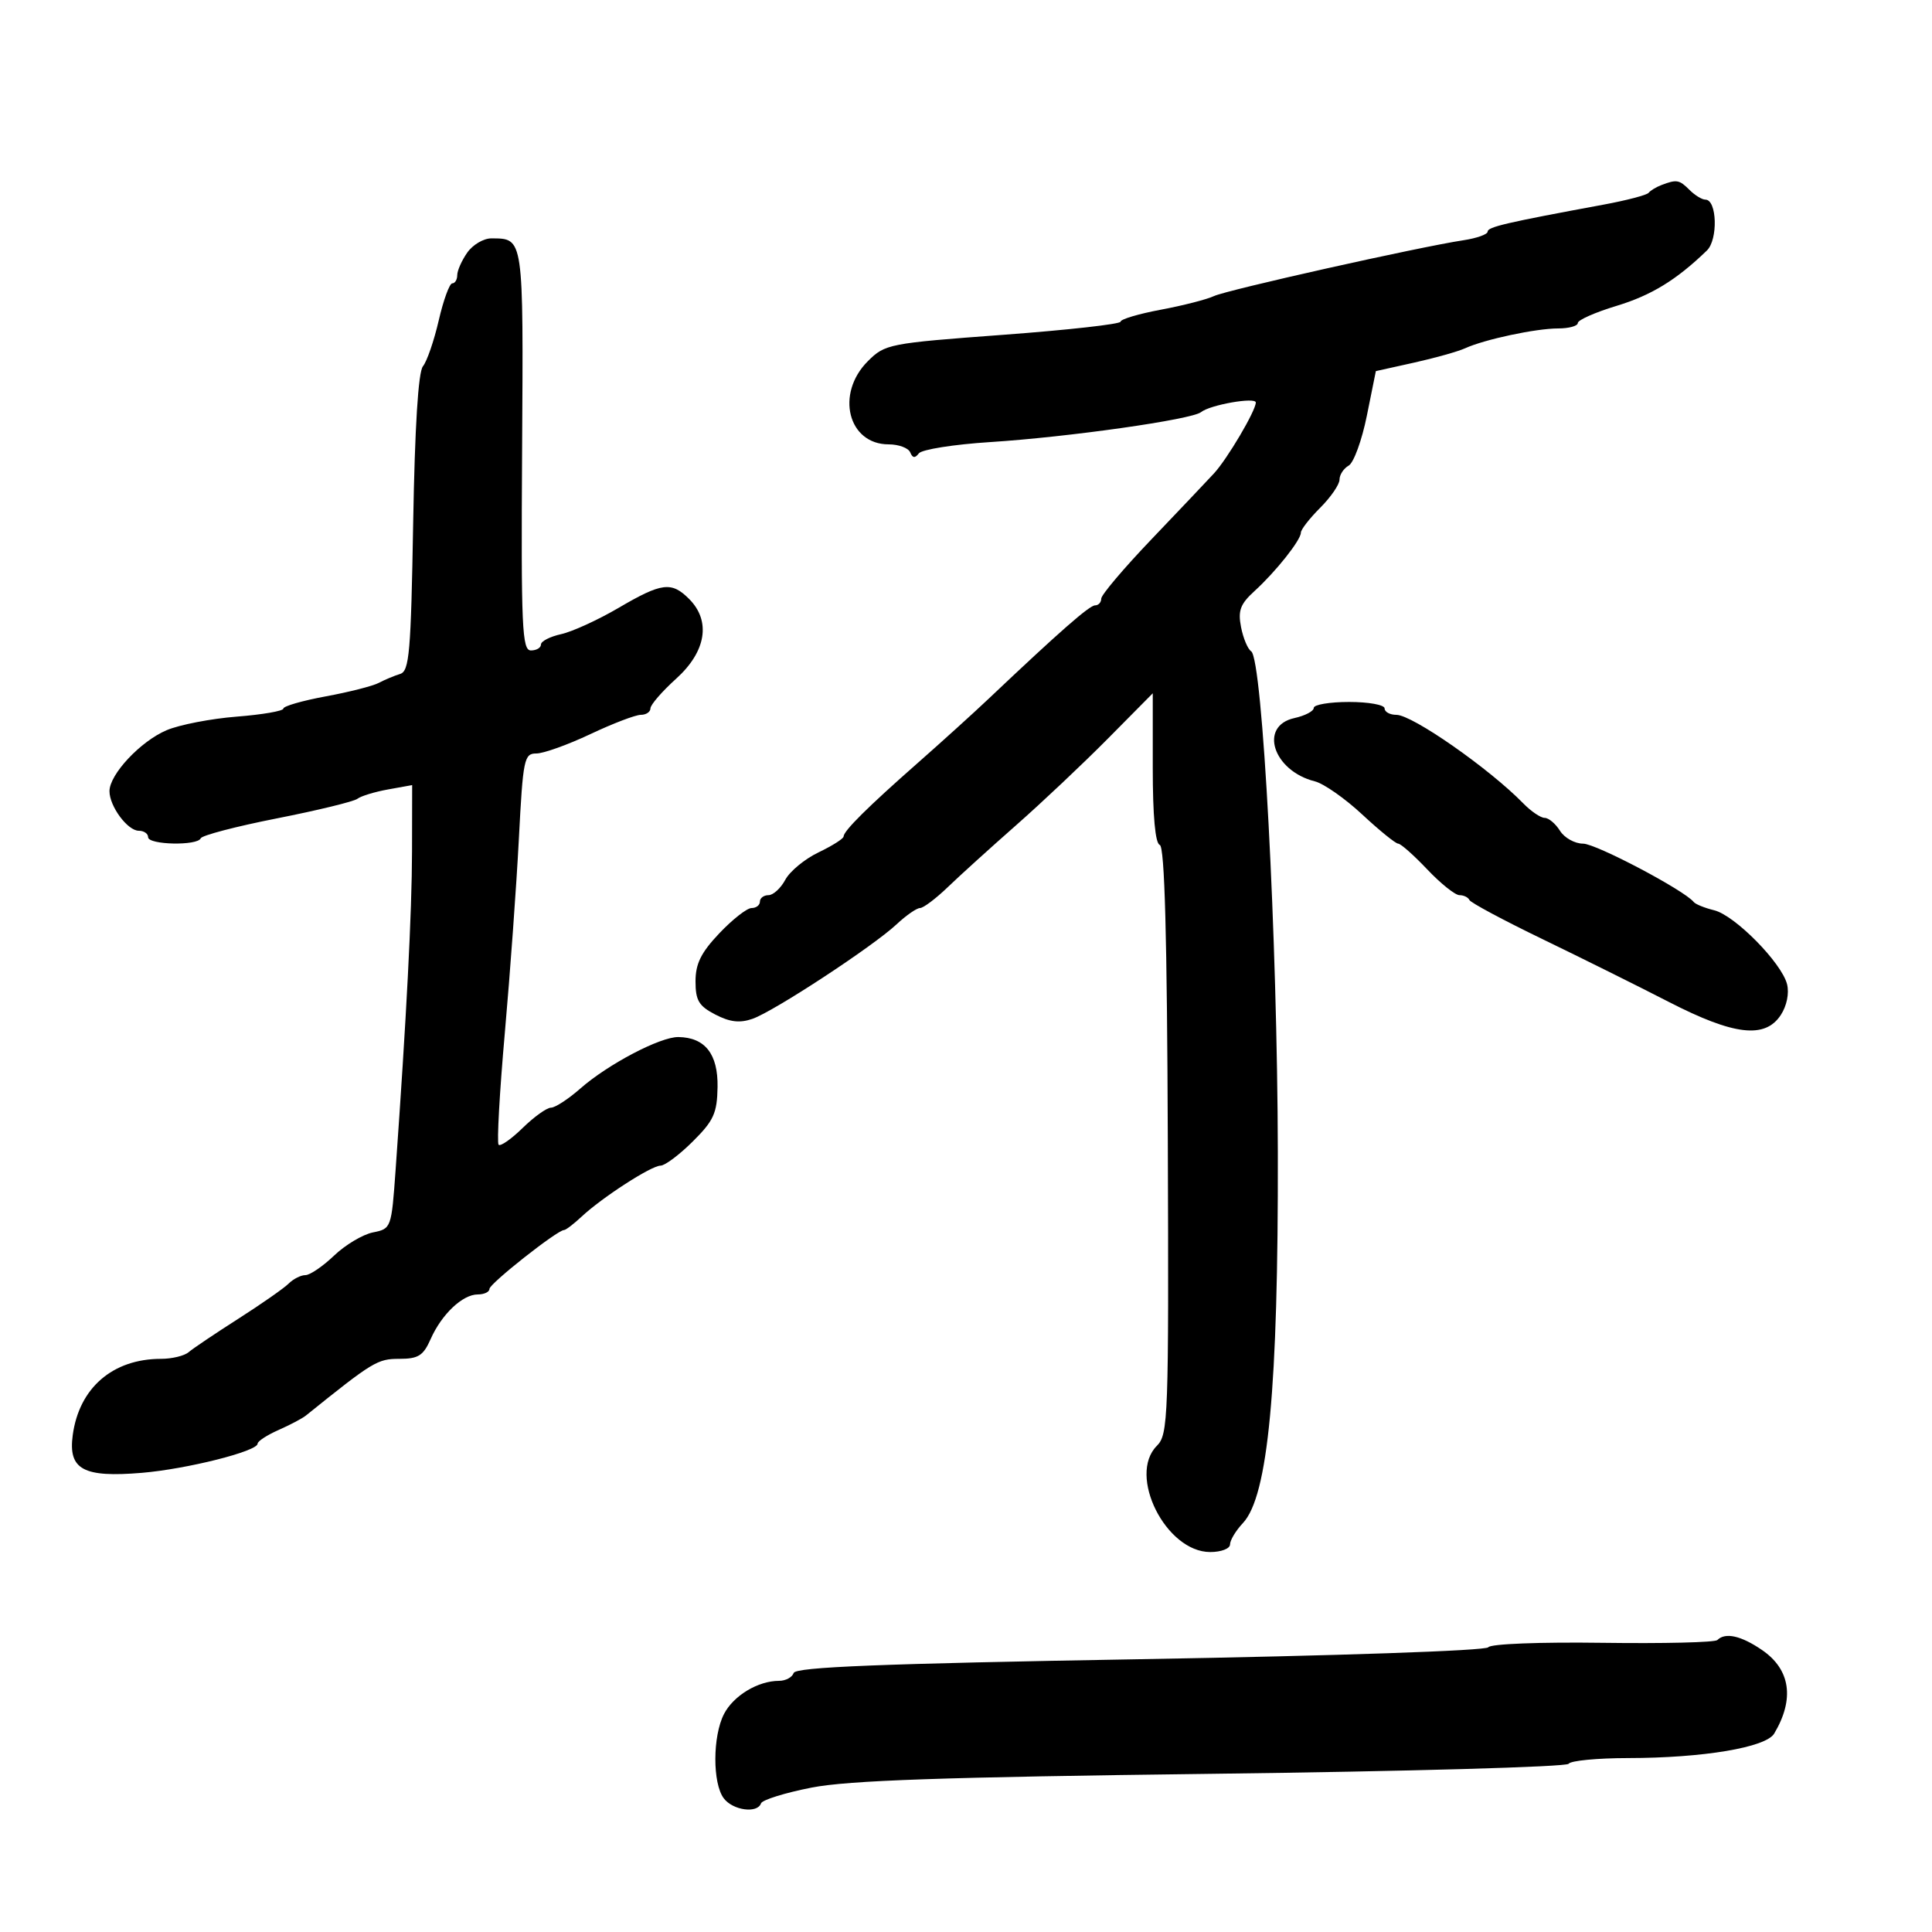 <svg xmlns="http://www.w3.org/2000/svg" width="300" height="300" viewBox="0 0 300 300" version="1.1">
	<path d="M 258 28.729 C 257.175 29.043, 256.275 29.587, 256 29.937 C 255.725 30.288, 252.575 31.115, 249 31.775 C 233.869 34.571, 231 35.239, 231 35.968 C 231 36.391, 229.313 36.992, 227.250 37.304 C 220.322 38.353, 190.521 45.023, 188.500 45.977 C 187.400 46.496, 183.688 47.448, 180.250 48.091 C 176.813 48.734, 174 49.570, 174 49.949 C 174 50.328, 165.788 51.247, 155.751 51.991 C 137.990 53.308, 137.429 53.418, 134.751 56.095 C 129.707 61.139, 131.679 69, 137.988 69 C 139.553 69, 141.062 69.563, 141.341 70.250 C 141.701 71.139, 142.087 71.182, 142.674 70.401 C 143.128 69.797, 148.115 69.007, 153.756 68.646 C 165.936 67.866, 185.088 65.145, 186.500 63.994 C 187.888 62.862, 195 61.614, 195 62.503 C 195 63.773, 190.574 71.272, 188.500 73.516 C 187.400 74.706, 183.012 79.331, 178.750 83.794 C 174.488 88.257, 171 92.379, 171 92.954 C 171 93.529, 170.571 94, 170.047 94 C 169.171 94, 164.530 98.070, 153.515 108.500 C 151.191 110.700, 146.223 115.200, 142.474 118.500 C 134.747 125.302, 131.005 129.014, 130.989 129.896 C 130.982 130.228, 129.233 131.335, 127.101 132.356 C 124.969 133.377, 122.648 135.290, 121.943 136.606 C 121.239 137.923, 120.063 139, 119.331 139 C 118.599 139, 118 139.450, 118 140 C 118 140.550, 117.418 141, 116.706 141 C 115.994 141, 113.744 142.760, 111.706 144.911 C 108.856 147.918, 108 149.645, 108 152.385 C 108 155.355, 108.514 156.214, 111.083 157.543 C 113.349 158.715, 114.877 158.890, 116.848 158.203 C 120.182 157.041, 135.552 146.960, 139.210 143.537 C 140.701 142.141, 142.344 141, 142.860 141 C 143.377 141, 145.319 139.537, 147.176 137.750 C 149.033 135.963, 153.813 131.631, 157.797 128.125 C 161.781 124.619, 168.182 118.579, 172.021 114.702 L 179 107.653 179 119.243 C 179 126.701, 179.388 130.963, 180.087 131.196 C 180.846 131.449, 181.224 145.327, 181.337 177.100 C 181.492 220.296, 181.404 222.738, 179.639 224.504 C 175.056 229.087, 181.039 241, 187.923 241 C 189.629 241, 191 240.472, 191 239.814 C 191 239.162, 191.902 237.669, 193.004 236.496 C 196.913 232.335, 198.497 215.525, 198.422 179 C 198.354 145.743, 196.044 102.295, 194.282 101.136 C 193.750 100.786, 193.041 99.092, 192.707 97.371 C 192.209 94.811, 192.589 93.795, 194.799 91.780 C 198.123 88.749, 202 83.864, 202 82.706 C 202 82.233, 203.350 80.496, 205 78.846 C 206.650 77.196, 208 75.228, 208 74.473 C 208 73.717, 208.639 72.740, 209.421 72.300 C 210.202 71.860, 211.472 68.378, 212.242 64.563 L 213.642 57.626 219.571 56.310 C 222.832 55.587, 226.400 54.583, 227.500 54.081 C 230.520 52.701, 238.495 51, 241.943 51 C 243.624 51, 245 50.621, 245 50.158 C 245 49.695, 247.699 48.500, 250.997 47.501 C 256.418 45.859, 260.309 43.478, 265.044 38.901 C 266.800 37.204, 266.620 31, 264.815 31 C 264.288 31, 263.182 30.325, 262.357 29.500 C 260.761 27.904, 260.356 27.832, 258 28.729 M 72.557 39.223 C 71.701 40.445, 71 42.020, 71 42.723 C 71 43.425, 70.652 44, 70.227 44 C 69.802 44, 68.857 46.587, 68.127 49.750 C 67.397 52.913, 66.294 56.117, 65.677 56.872 C 64.946 57.764, 64.415 66.260, 64.157 81.199 C 63.810 101.336, 63.562 104.215, 62.131 104.650 C 61.234 104.923, 59.747 105.546, 58.826 106.034 C 57.905 106.523, 54.192 107.468, 50.576 108.134 C 46.959 108.800, 44 109.653, 44 110.029 C 44 110.404, 40.737 110.967, 36.750 111.279 C 32.763 111.592, 27.866 112.540, 25.870 113.387 C 21.818 115.106, 17 120.248, 17 122.854 C 17 125.209, 19.811 129, 21.557 129 C 22.351 129, 23 129.450, 23 130 C 23 131.198, 30.688 131.360, 31.167 130.172 C 31.350 129.717, 36.675 128.324, 43 127.077 C 49.325 125.830, 54.950 124.461, 55.500 124.035 C 56.050 123.609, 58.188 122.957, 60.250 122.585 L 64 121.909 63.979 132.205 C 63.961 141.635, 63.116 158.008, 61.430 181.647 C 60.783 190.720, 60.754 190.799, 57.910 191.368 C 56.333 191.683, 53.617 193.305, 51.873 194.971 C 50.130 196.637, 48.127 198, 47.423 198 C 46.719 198, 45.548 198.592, 44.821 199.315 C 44.095 200.038, 40.575 202.496, 37 204.778 C 33.425 207.060, 29.956 209.393, 29.292 209.964 C 28.628 210.534, 26.701 211, 25.010 211 C 17.498 211, 12.277 215.515, 11.292 222.863 C 10.577 228.190, 12.921 229.464, 22.031 228.701 C 29.022 228.114, 40 225.349, 40 224.173 C 40 223.796, 41.462 222.841, 43.250 222.050 C 45.038 221.259, 46.950 220.249, 47.500 219.806 C 57.905 211.431, 58.614 211, 61.988 211 C 64.959 211, 65.725 210.519, 66.869 207.933 C 68.574 204.081, 71.827 201, 74.189 201 C 75.185 201, 76 200.615, 76 200.144 C 76 199.325, 86.546 191, 87.583 191 C 87.858 191, 89.077 190.071, 90.292 188.935 C 93.494 185.940, 101.139 181, 102.571 181 C 103.247 181, 105.497 179.312, 107.572 177.250 C 110.827 174.013, 111.354 172.857, 111.422 168.794 C 111.507 163.675, 109.485 161.093, 105.342 161.032 C 102.530 160.990, 94.407 165.254, 90.114 169.026 C 88.252 170.662, 86.200 172, 85.554 172 C 84.908 172, 82.933 173.414, 81.166 175.142 C 79.398 176.871, 77.715 178.048, 77.425 177.759 C 77.136 177.469, 77.571 169.643, 78.391 160.366 C 79.212 151.090, 80.193 137.537, 80.570 130.250 C 81.213 117.839, 81.385 117, 83.281 117 C 84.395 117, 88.164 115.650, 91.656 114 C 95.148 112.350, 98.679 111, 99.503 111 C 100.326 111, 101 110.549, 101 109.997 C 101 109.446, 102.800 107.369, 105 105.381 C 109.661 101.171, 110.427 96.427, 107 93 C 104.268 90.268, 102.758 90.460, 96.049 94.392 C 92.866 96.257, 88.853 98.093, 87.131 98.471 C 85.409 98.849, 84 99.573, 84 100.079 C 84 100.586, 83.299 101, 82.442 101 C 81.060 101, 80.905 97.474, 81.072 69.890 C 81.274 36.604, 81.339 37.050, 76.307 37.015 C 75.100 37.007, 73.413 38, 72.557 39.223 M 204 109.921 C 204 110.427, 202.650 111.138, 201 111.500 C 195.425 112.725, 197.677 119.698, 204.175 121.329 C 205.550 121.674, 208.861 123.991, 211.531 126.478 C 214.202 128.965, 216.712 131, 217.109 131 C 217.506 131, 219.537 132.800, 221.622 135 C 223.706 137.200, 225.957 139, 226.623 139 C 227.289 139, 227.983 139.338, 228.167 139.750 C 228.350 140.162, 233.450 142.894, 239.500 145.819 C 245.550 148.745, 254.377 153.132, 259.115 155.569 C 269.240 160.777, 274.074 161.343, 276.523 157.606 C 277.449 156.192, 277.847 154.239, 277.495 152.835 C 276.661 149.512, 269.390 142.133, 266.175 141.346 C 264.704 140.986, 263.275 140.409, 263 140.063 C 261.554 138.244, 247.819 131, 245.816 131 C 244.532 131, 242.919 130.100, 242.232 129 C 241.545 127.900, 240.476 127, 239.856 127 C 239.236 127, 237.742 125.987, 236.535 124.750 C 231.271 119.352, 219.305 111, 216.834 111 C 215.825 111, 215 110.550, 215 110 C 215 109.450, 212.525 109, 209.500 109 C 206.475 109, 204 109.414, 204 109.921 M 266.667 254.666 C 266.301 255.033, 258.285 255.226, 248.853 255.095 C 239.116 254.961, 231.445 255.259, 231.103 255.787 C 230.757 256.319, 207.721 257.109, 177.073 257.638 C 136.626 258.337, 123.547 258.858, 123.240 259.781 C 123.016 260.451, 121.992 261, 120.964 261 C 117.707 261, 113.899 263.294, 112.425 266.145 C 110.646 269.586, 110.627 276.925, 112.392 279.250 C 113.815 281.124, 117.616 281.635, 118.167 280.027 C 118.350 279.492, 121.875 278.391, 126 277.581 C 131.739 276.455, 146.361 275.951, 188.265 275.435 C 218.386 275.064, 243.275 274.365, 243.574 273.880 C 243.873 273.396, 248.029 272.997, 252.809 272.992 C 264.440 272.982, 274.211 271.344, 275.495 269.189 C 278.692 263.819, 278.028 259.243, 273.613 256.218 C 270.353 253.984, 267.898 253.436, 266.667 254.666" stroke="none" fill="black" fill-rule="evenodd"/>
</svg>